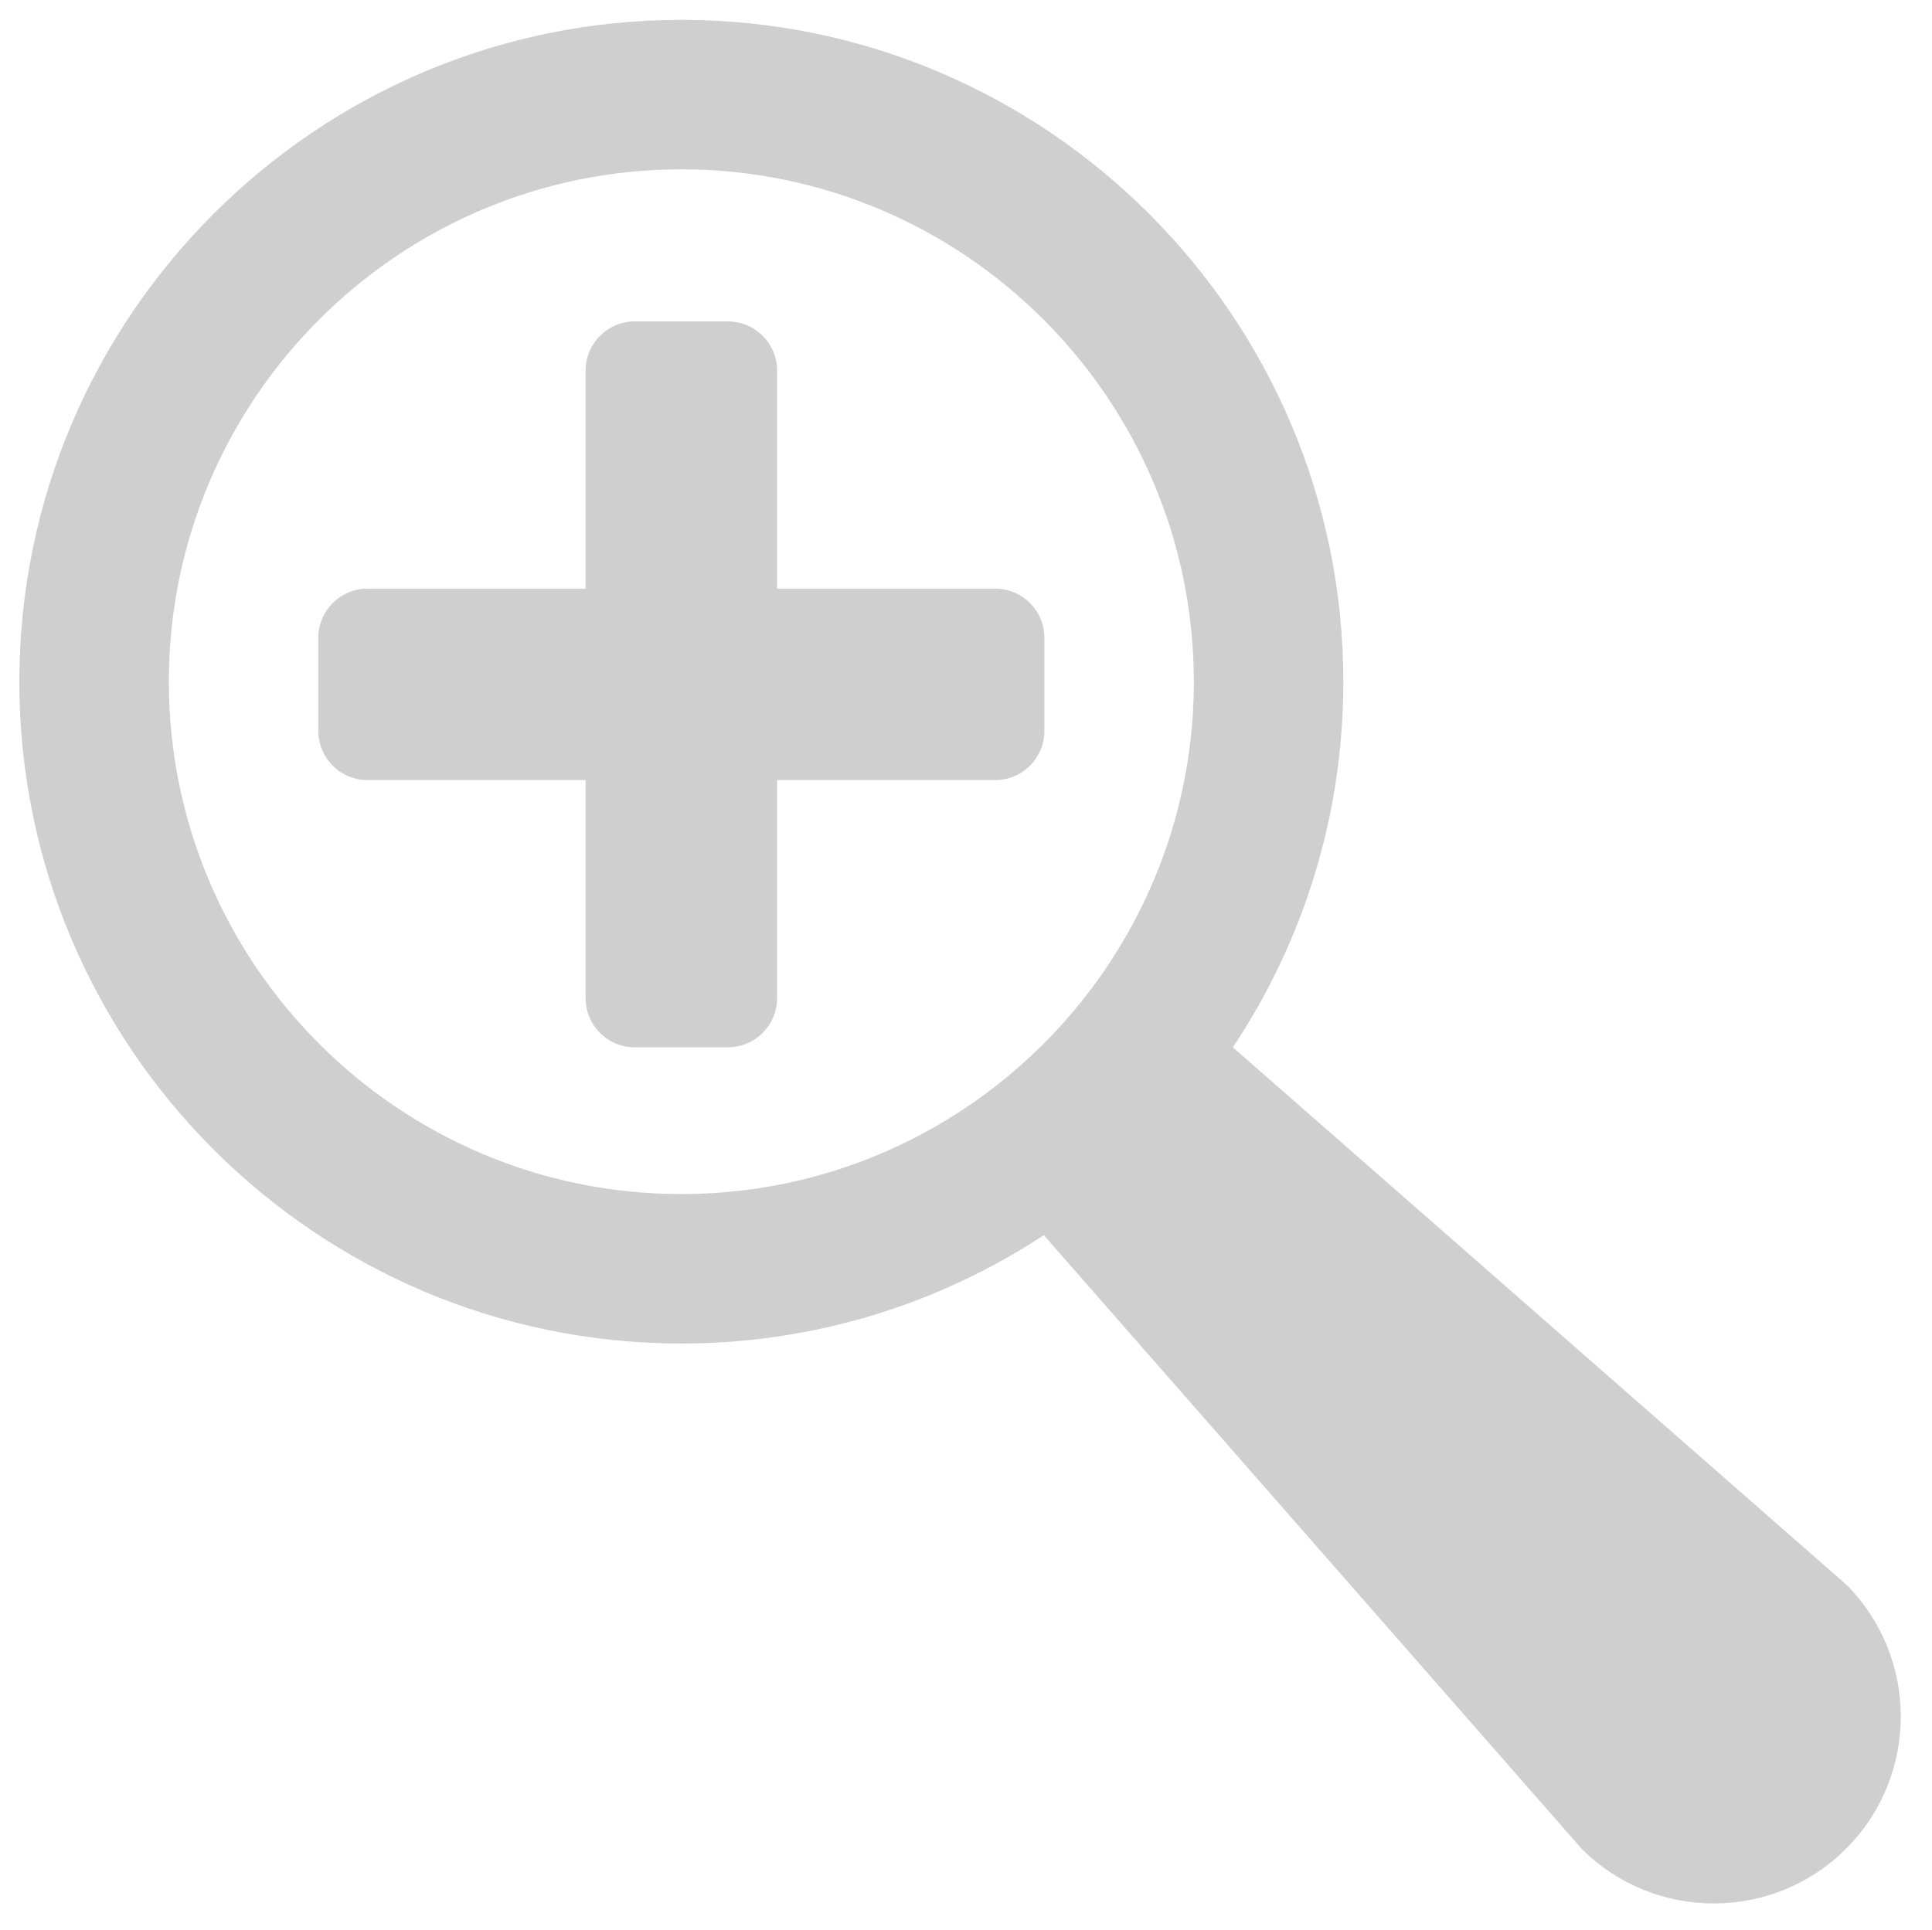 <?xml version="1.0" encoding="UTF-8"?>
<svg id="Layer_1" xmlns="http://www.w3.org/2000/svg" version="1.1" viewBox="0 0 345.43 345.1">
  <!-- Generator: Adobe Illustrator 29.1.0, SVG Export Plug-In . SVG Version: 2.1.0 Build 142)  -->
  <defs>
    <style>
      .st0 {
        fill: #cfcfcf;
      }
    </style>
  </defs>
  <path class="st0" d="M330.06,283.35l-109.63-96.05c12.48-18.75,19.75-41.24,19.75-65.38C240.18,56.65,187.08,3.55,121.82,3.55S3.46,56.65,3.46,121.91s53.1,118.36,118.36,118.36c23.9,0,46.18-7.13,64.81-19.38l96.15,109.73c13.05,13.05,34.22,13.05,47.28,0,13.05-13.06,13.05-34.23,0-47.28ZM169.14,200.35c-13.82,8.37-30.02,13.19-47.32,13.19-50.52,0-91.63-41.11-91.63-91.63S71.3,30.28,121.82,30.28s91.63,41.11,91.63,91.63c0,17.52-4.95,33.92-13.53,47.87-7.66,12.48-18.25,22.98-30.78,30.57Z"/>
  <path class="st0" d="M177.93,105.27h-38.99v-38.99c0-4.86-3.94-8.8-8.8-8.8h-16.64c-4.86,0-8.8,3.94-8.8,8.8v38.99h-38.99c-4.86,0-8.8,3.94-8.8,8.8v16.64c0,4.86,3.94,8.8,8.8,8.8h38.99v38.99c0,4.86,3.94,8.8,8.8,8.8h16.64c4.86,0,8.8-3.94,8.8-8.8v-38.99h38.99c4.86,0,8.8-3.94,8.8-8.8v-16.64c0-4.86-3.94-8.8-8.8-8.8Z"/>
</svg>
